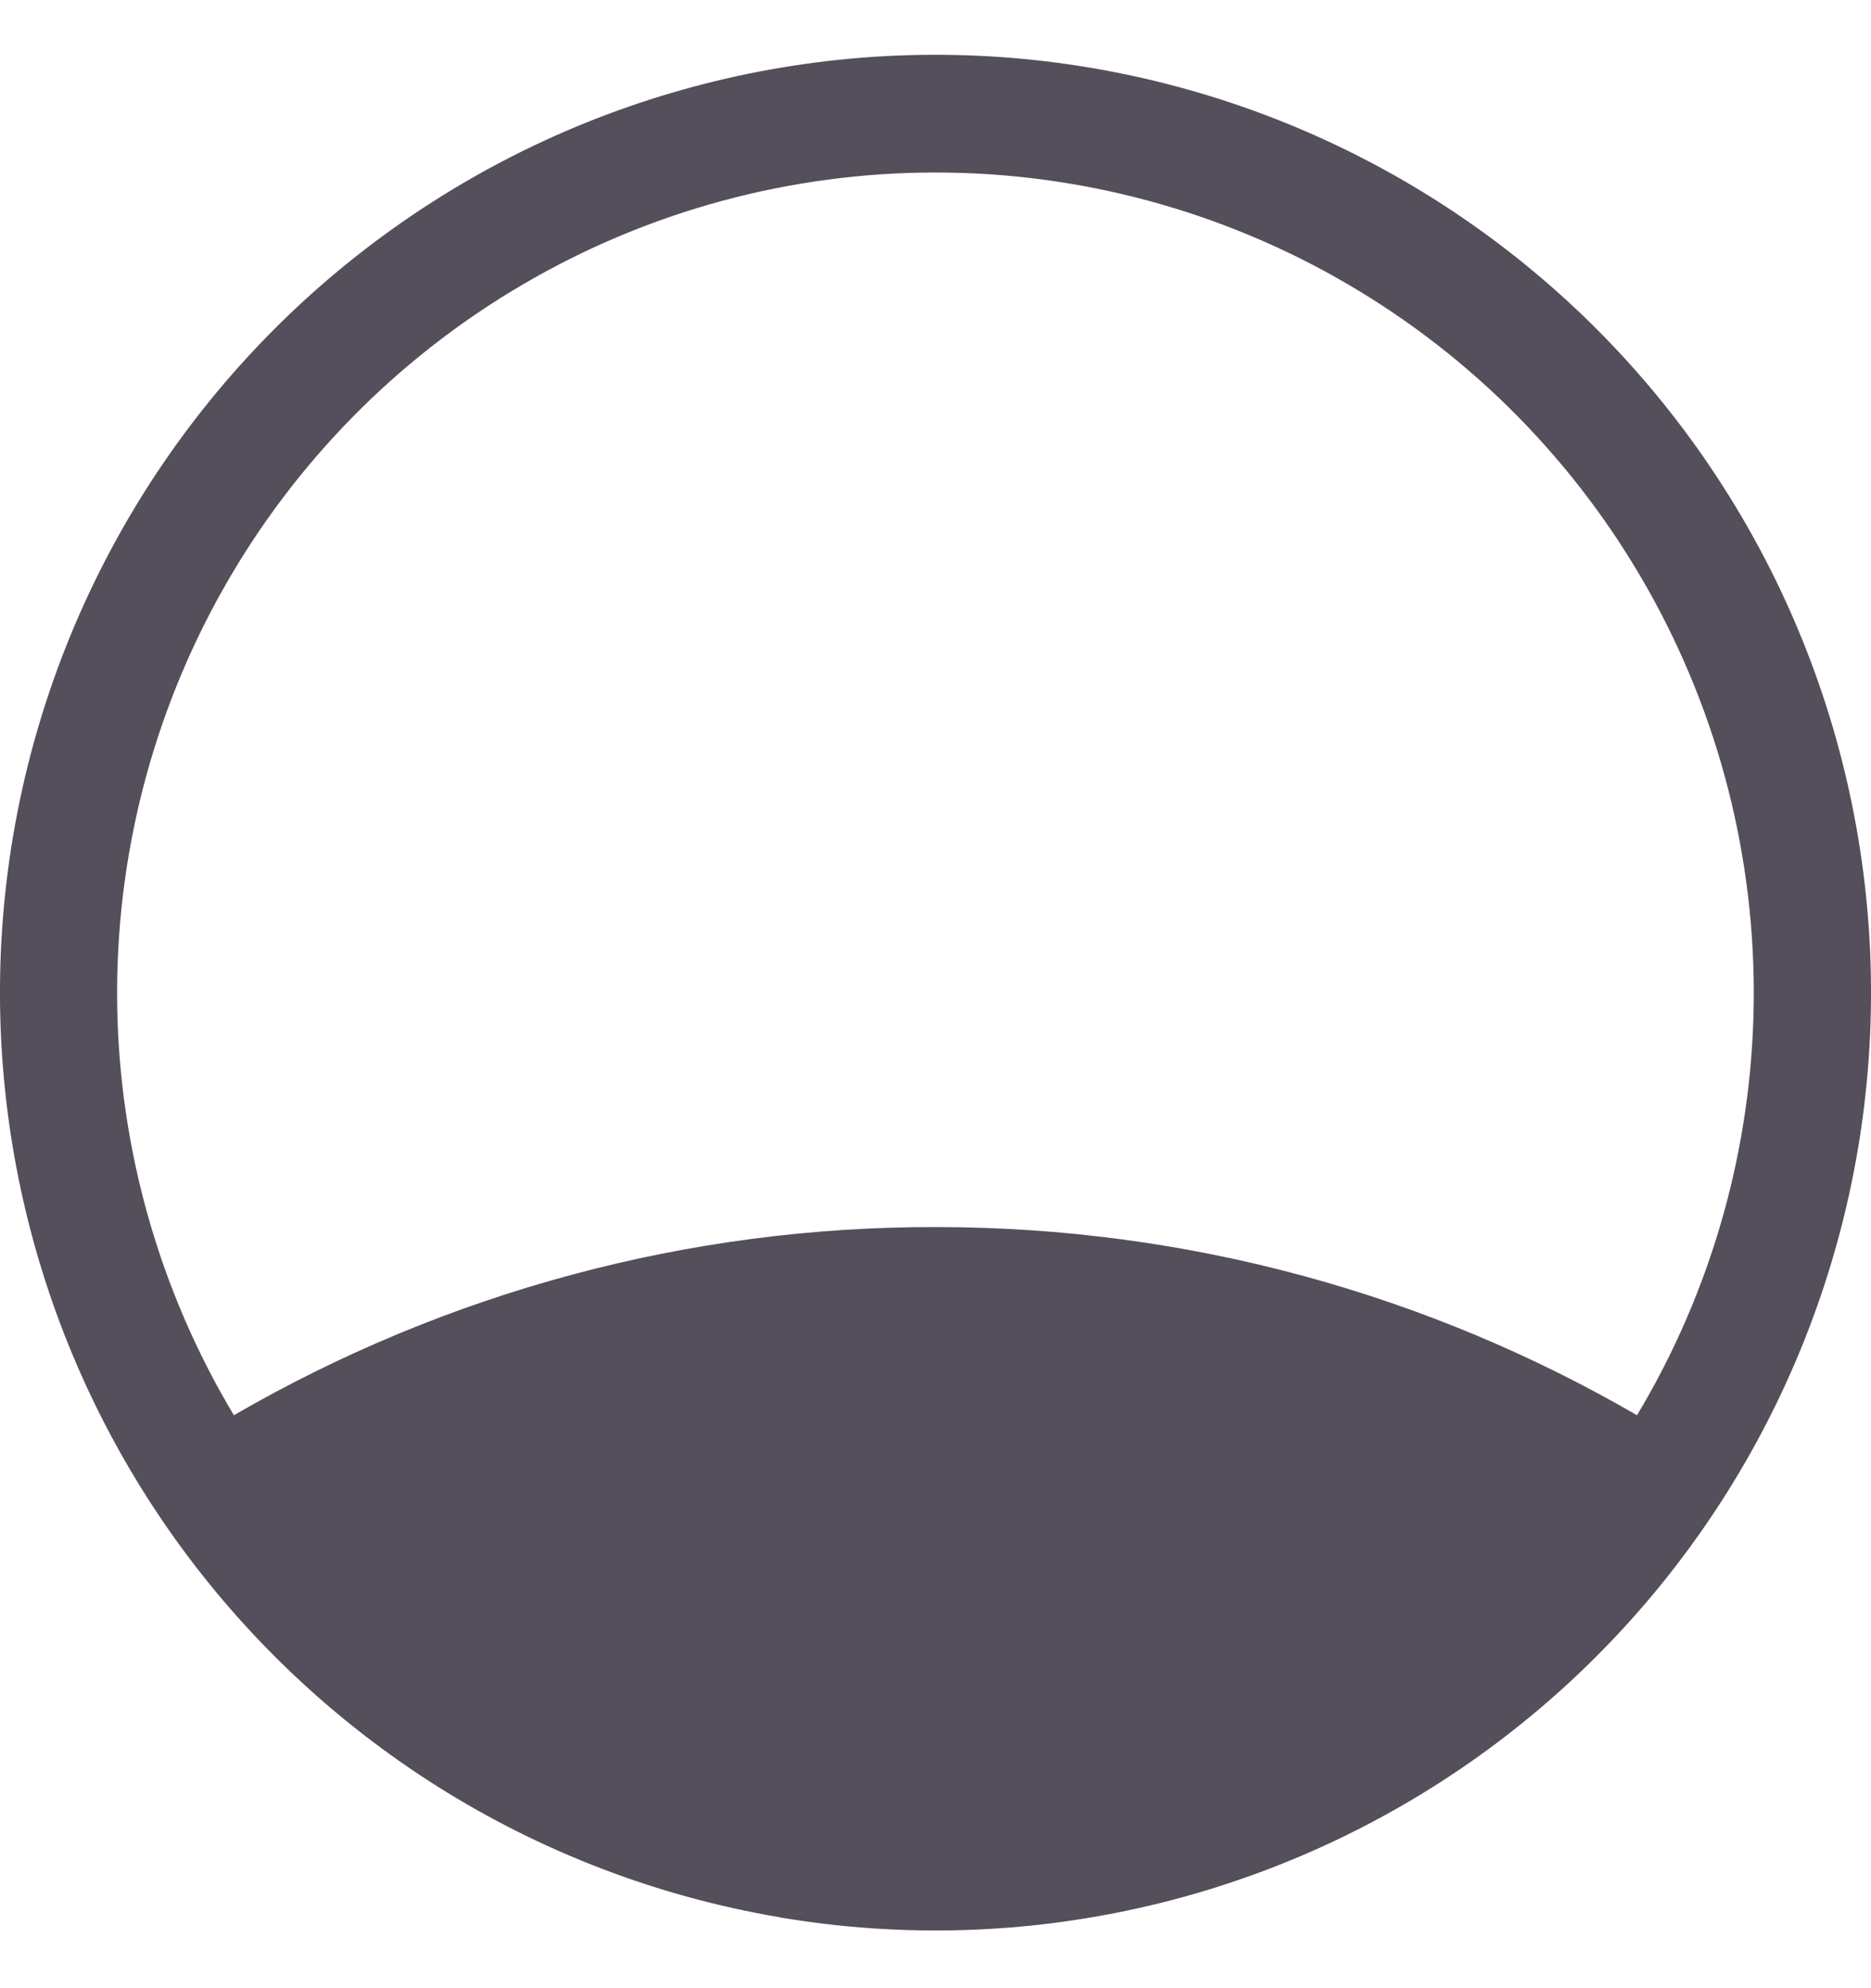 <svg width="16" height="17" viewBox="0 0 16 17" fill="none" xmlns="http://www.w3.org/2000/svg">
<path fill-rule="evenodd" clip-rule="evenodd" d="M6.664 16.393C5.628 16.217 4.637 15.839 3.747 15.279C2.858 14.719 2.086 13.989 1.478 13.131C0.249 11.397 -0.242 9.245 0.112 7.148C0.467 5.051 1.637 3.181 3.367 1.95C5.097 0.718 7.244 0.226 9.335 0.581C11.427 0.936 13.293 2.109 14.522 3.843C15.751 5.577 16.242 7.729 15.888 9.826C15.533 11.923 14.363 13.793 12.633 15.025C10.903 16.257 8.756 16.749 6.664 16.394V16.393ZM2 12.101C3.824 11.044 5.893 10.488 8 10.492C10.185 10.492 12.235 11.078 13.999 12.101C14.637 11.037 14.981 9.822 14.997 8.58C15.013 7.339 14.7 6.115 14.09 5.035C13.48 3.954 12.595 3.055 11.525 2.43C10.455 1.804 9.238 1.475 8 1.475C6.761 1.475 5.545 1.804 4.475 2.43C3.405 3.055 2.519 3.954 1.909 5.035C1.299 6.115 0.986 7.339 1.002 8.58C1.018 9.822 1.363 11.037 2 12.101Z" fill="#544F5A"/>
</svg>
